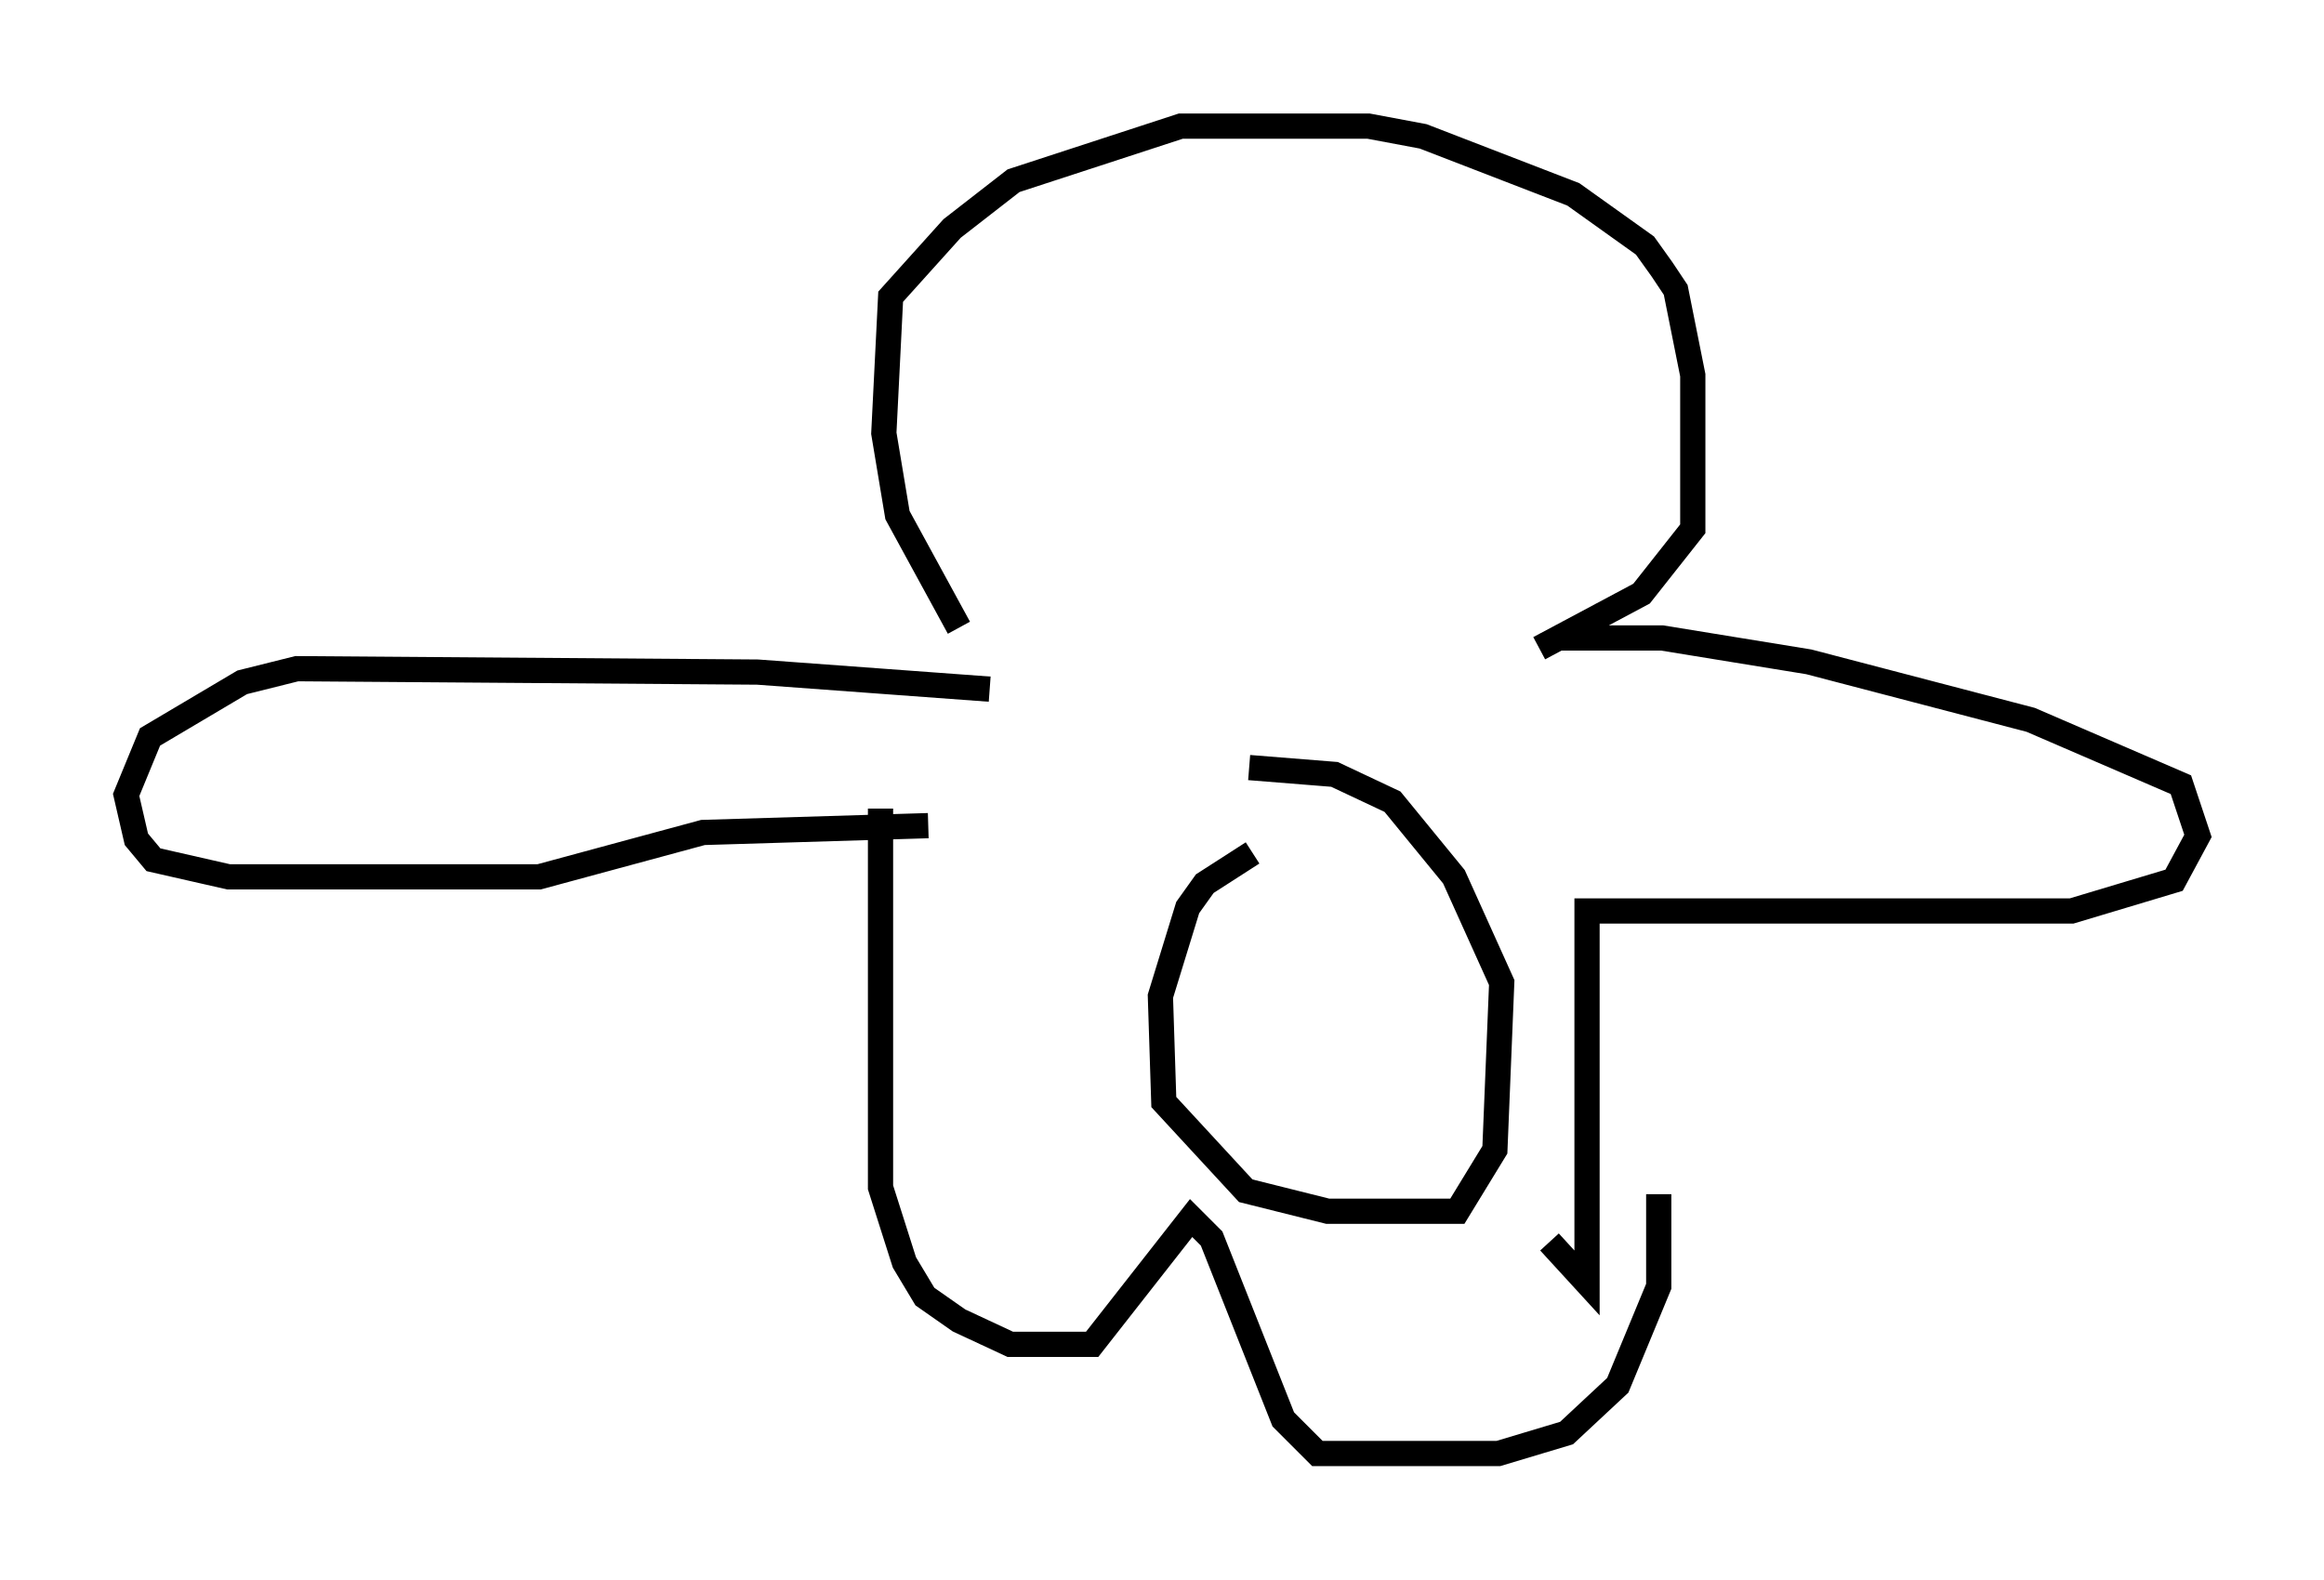 <?xml version="1.0" encoding="utf-8" ?>
<svg baseProfile="full" height="62.638" version="1.1" width="92.137" xmlns="http://www.w3.org/2000/svg" xmlns:ev="http://www.w3.org/2001/xml-events" xmlns:xlink="http://www.w3.org/1999/xlink"><defs /><rect fill="white" height="62.638" width="92.137" x="0" y="0" /><path d="M39.776, 26.786 m-1.759, -1.894 l-2.436, -4.465 -0.541, -3.248 l0.271, -5.413 2.436, -2.706 l2.436, -1.894 6.631, -2.165 l7.442, 0.0 2.165, 0.406 l5.954, 2.3 2.842, 2.03 l0.677, 0.947 0.541, 0.812 l0.677, 3.383 0.0, 6.089 l-2.03, 2.571 -4.059, 2.165 m-21.786, 1.624 l-9.202, -0.677 -18.268, -0.135 l-2.165, 0.541 -3.654, 2.165 l-0.947, 2.3 0.406, 1.759 l0.677, 0.812 2.977, 0.677 l12.314, 0.0 6.495, -1.759 l8.931, -0.271 m25.034, -7.442 l4.059, 0.0 5.819, 0.947 l8.796, 2.3 5.954, 2.571 l0.677, 2.03 -0.947, 1.759 l-4.059, 1.218 -19.215, 0.0 l0.0, 14.75 -1.488, -1.624 m-26.522, -17.185 l0.0, 15.02 0.947, 2.977 l0.812, 1.353 1.353, 0.947 l2.03, 0.947 3.248, 0.0 l3.924, -5.007 0.812, 0.812 l2.842, 7.172 1.353, 1.353 l7.172, 0.0 2.706, -0.812 l2.03, -1.894 1.624, -3.924 l0.0, -3.654 m-16.103, -13.532 l-1.894, 1.218 -0.677, 0.947 l-1.083, 3.518 0.135, 4.195 l3.248, 3.518 3.248, 0.812 l5.142, 0.0 1.488, -2.436 l0.271, -6.631 -1.894, -4.195 l-2.436, -2.977 -2.3, -1.083 l-3.383, -0.271 " fill="none" stroke="black" stroke-width="1" /></svg>